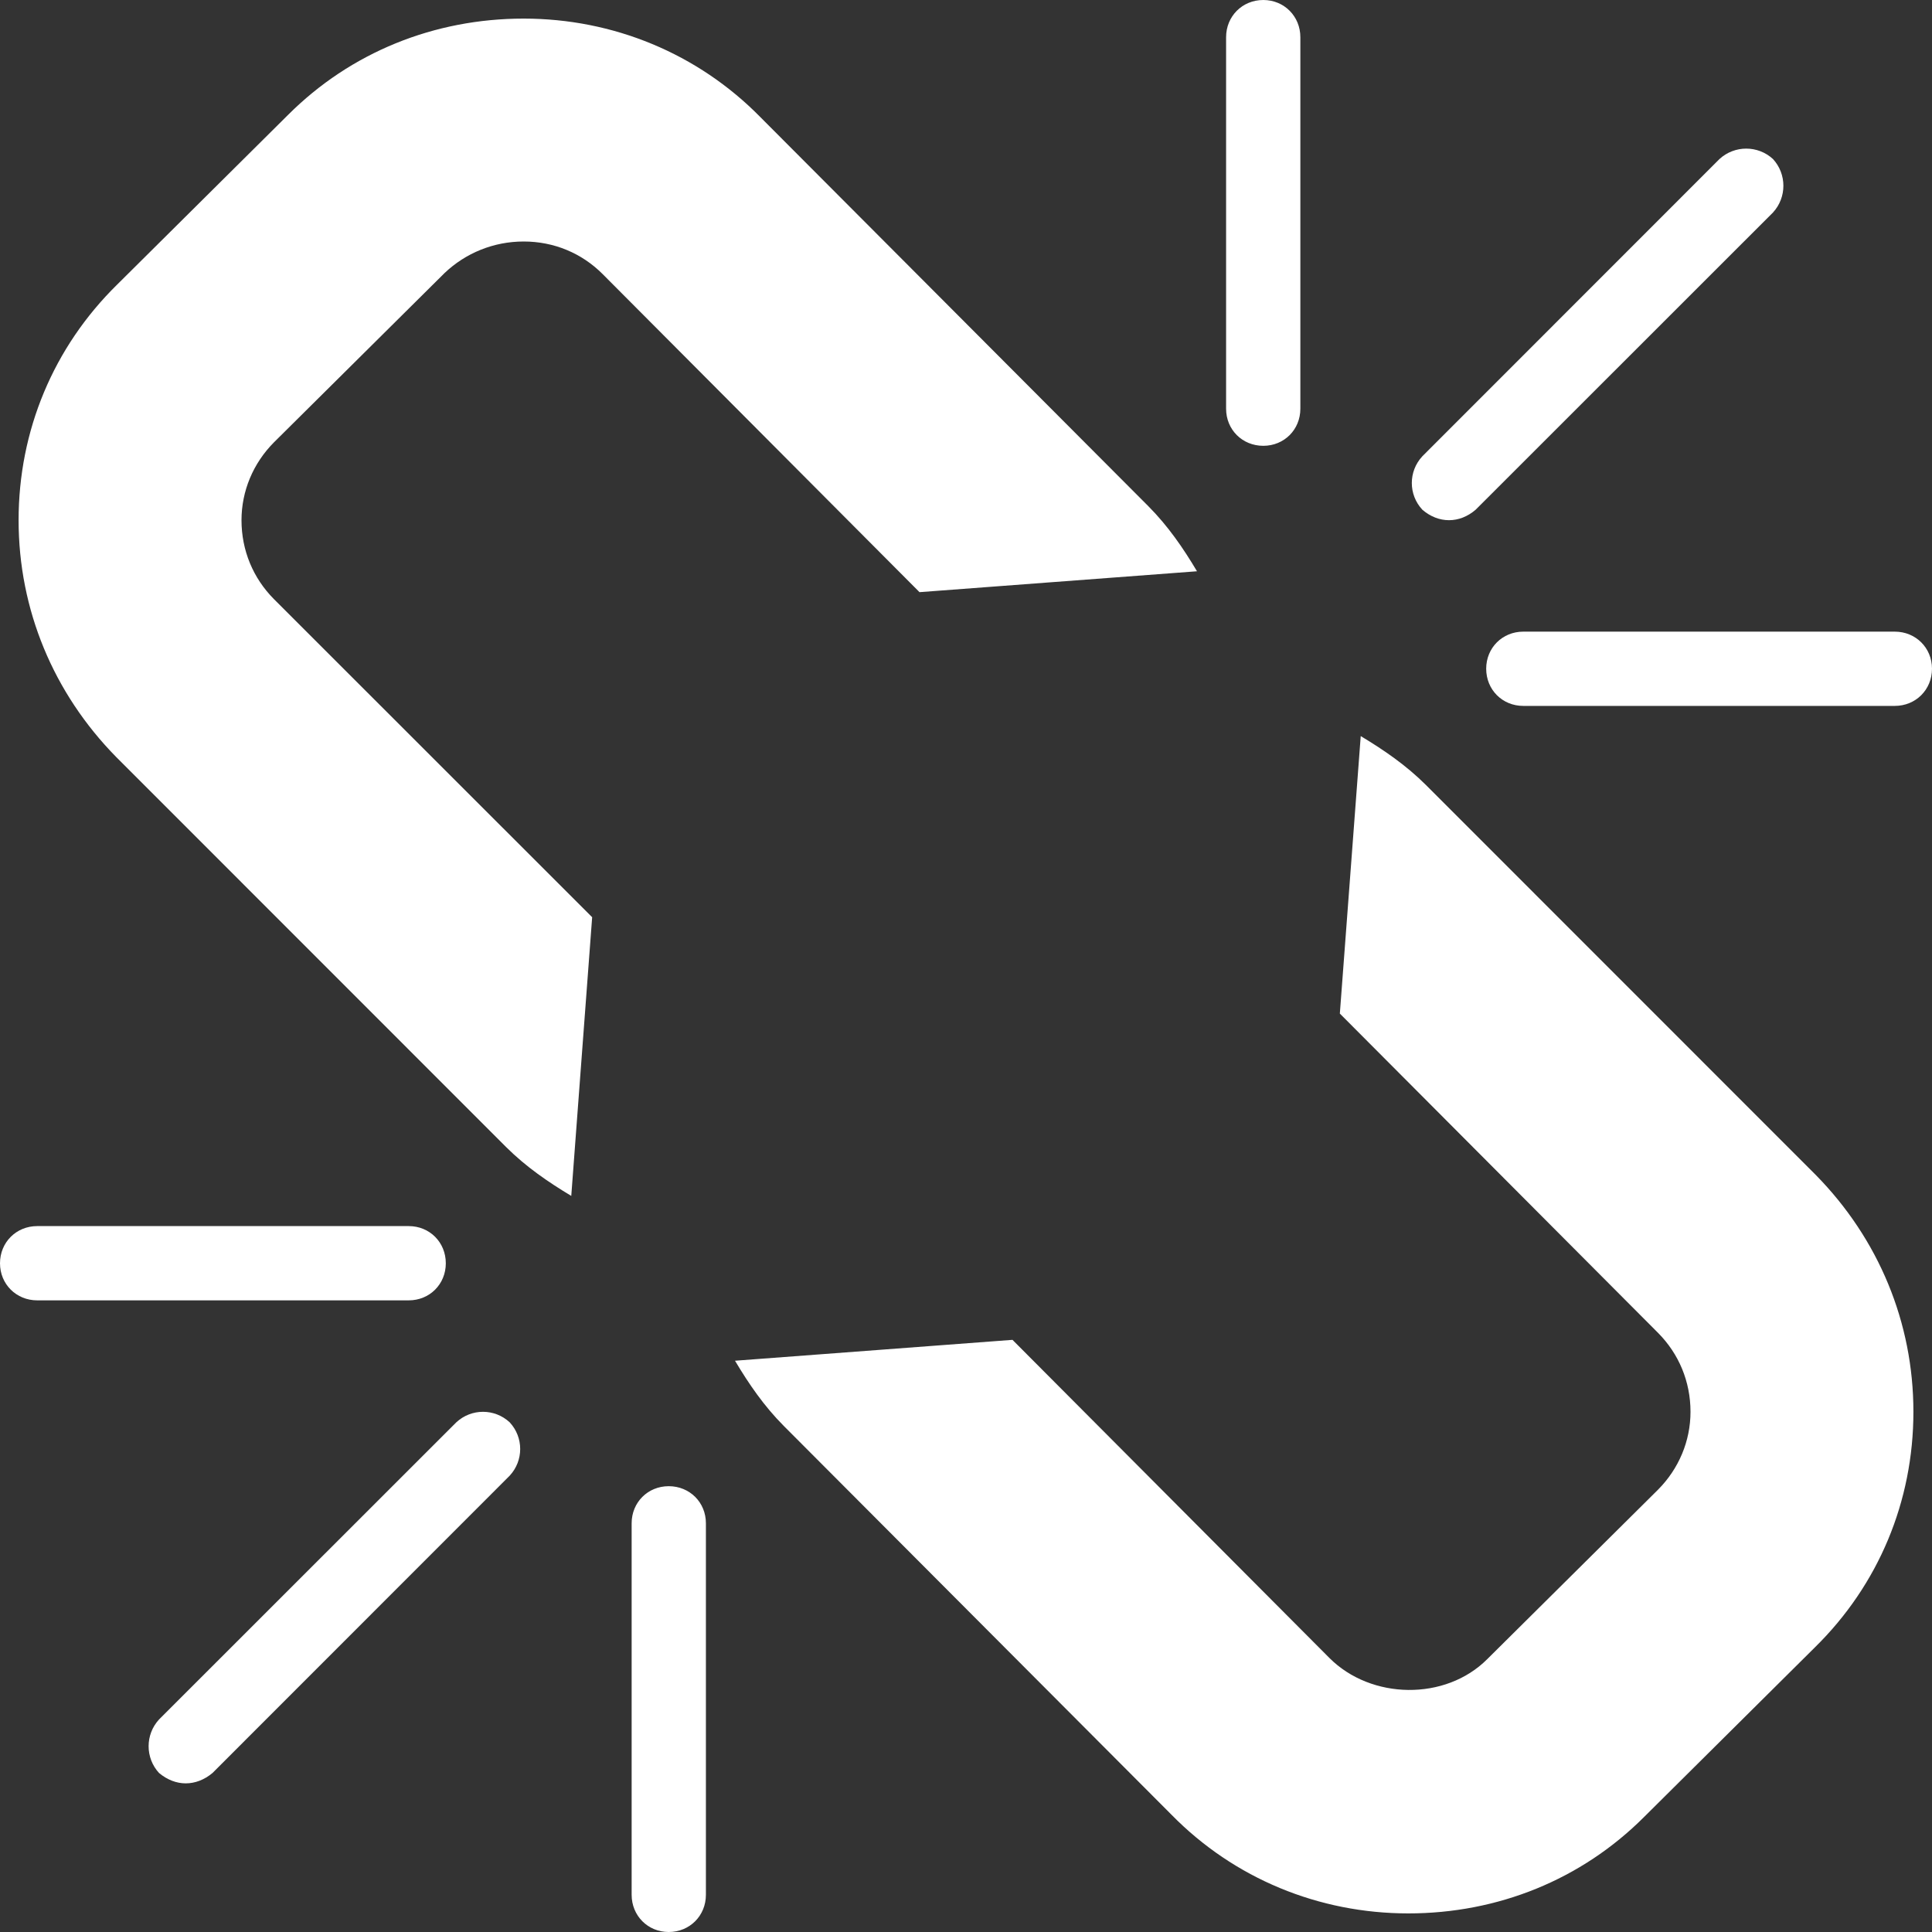 <?xml version="1.0" encoding="UTF-8"?>
<svg width="16px" height="16px" viewBox="0 0 16 16" version="1.1" xmlns="http://www.w3.org/2000/svg" xmlns:xlink="http://www.w3.org/1999/xlink">
    <rect x="0" y="0" width="16" height="16" fill="#333333" stroke="none"/>
    <!-- Generator: Sketch 53.2 (72643) - https://sketchapp.com -->
    <title>Unlink-ffffff</title>
    <desc>Created with Sketch.</desc>
    <g id="SVG-Party" stroke="none" stroke-width="1" fill="none" fill-rule="evenodd">
        <g id="Artboard" transform="translate(-83, -50)" fill="#FFFFFF" fill-rule="nonzero">
            <g id="Unlink-ffffff" transform="translate(83, 50)">
                <path d="M4.221,12.221 L1.76,14.683 C1.692,14.74 1.615,14.769 1.538,14.769 C1.462,14.769 1.385,14.74 1.317,14.683 C1.202,14.558 1.202,14.365 1.317,14.24 L3.779,11.779 C3.904,11.663 4.096,11.663 4.221,11.779 C4.337,11.904 4.337,12.096 4.221,12.221 Z M5.846,12.615 L5.846,15.692 C5.846,15.865 5.712,16 5.538,16 C5.365,16 5.231,15.865 5.231,15.692 L5.231,12.615 C5.231,12.442 5.365,12.308 5.538,12.308 C5.712,12.308 5.846,12.442 5.846,12.615 Z M3.692,10.462 C3.692,10.635 3.558,10.769 3.385,10.769 L0.308,10.769 C0.135,10.769 0,10.635 0,10.462 C0,10.288 0.135,10.154 0.308,10.154 L3.385,10.154 C3.558,10.154 3.692,10.288 3.692,10.462 Z M15.846,11.692 C15.846,12.433 15.558,13.125 15.029,13.644 L13.615,15.048 C13.096,15.567 12.404,15.846 11.663,15.846 C10.923,15.846 10.221,15.558 9.702,15.029 L6.49,11.808 C6.327,11.644 6.202,11.462 6.087,11.269 L8.385,11.096 L11.01,13.731 C11.356,14.077 11.971,14.087 12.317,13.74 L13.731,12.337 C13.904,12.163 14,11.933 14,11.692 C14,11.442 13.904,11.212 13.731,11.038 L11.096,8.394 L11.269,6.096 C11.462,6.212 11.644,6.337 11.808,6.5 L15.038,9.731 C15.558,10.26 15.846,10.952 15.846,11.692 Z M9.913,4.731 L7.615,4.904 L4.99,2.269 C4.817,2.096 4.587,2 4.337,2 C4.087,2 3.856,2.096 3.683,2.26 L2.269,3.663 C2.096,3.837 2,4.067 2,4.308 C2,4.558 2.096,4.788 2.269,4.962 L4.904,7.596 L4.731,9.904 C4.538,9.788 4.356,9.663 4.192,9.5 L0.962,6.269 C0.442,5.74 0.154,5.048 0.154,4.308 C0.154,3.567 0.442,2.875 0.971,2.356 L2.385,0.952 C2.904,0.433 3.596,0.154 4.337,0.154 C5.077,0.154 5.779,0.442 6.298,0.971 L9.51,4.192 C9.673,4.356 9.798,4.538 9.913,4.731 Z M16,5.538 C16,5.712 15.865,5.846 15.692,5.846 L12.615,5.846 C12.442,5.846 12.308,5.712 12.308,5.538 C12.308,5.365 12.442,5.231 12.615,5.231 L15.692,5.231 C15.865,5.231 16,5.365 16,5.538 Z M10.769,0.308 L10.769,3.385 C10.769,3.558 10.635,3.692 10.462,3.692 C10.288,3.692 10.154,3.558 10.154,3.385 L10.154,0.308 C10.154,0.135 10.288,0 10.462,0 C10.635,0 10.769,0.135 10.769,0.308 Z M14.683,1.76 L12.221,4.221 C12.154,4.279 12.077,4.308 12,4.308 C11.923,4.308 11.846,4.279 11.779,4.221 C11.663,4.096 11.663,3.904 11.779,3.779 L14.24,1.317 C14.365,1.202 14.558,1.202 14.683,1.317 C14.798,1.442 14.798,1.635 14.683,1.76 Z" id=""></path>
            </g>
        </g>
    </g>
</svg>
